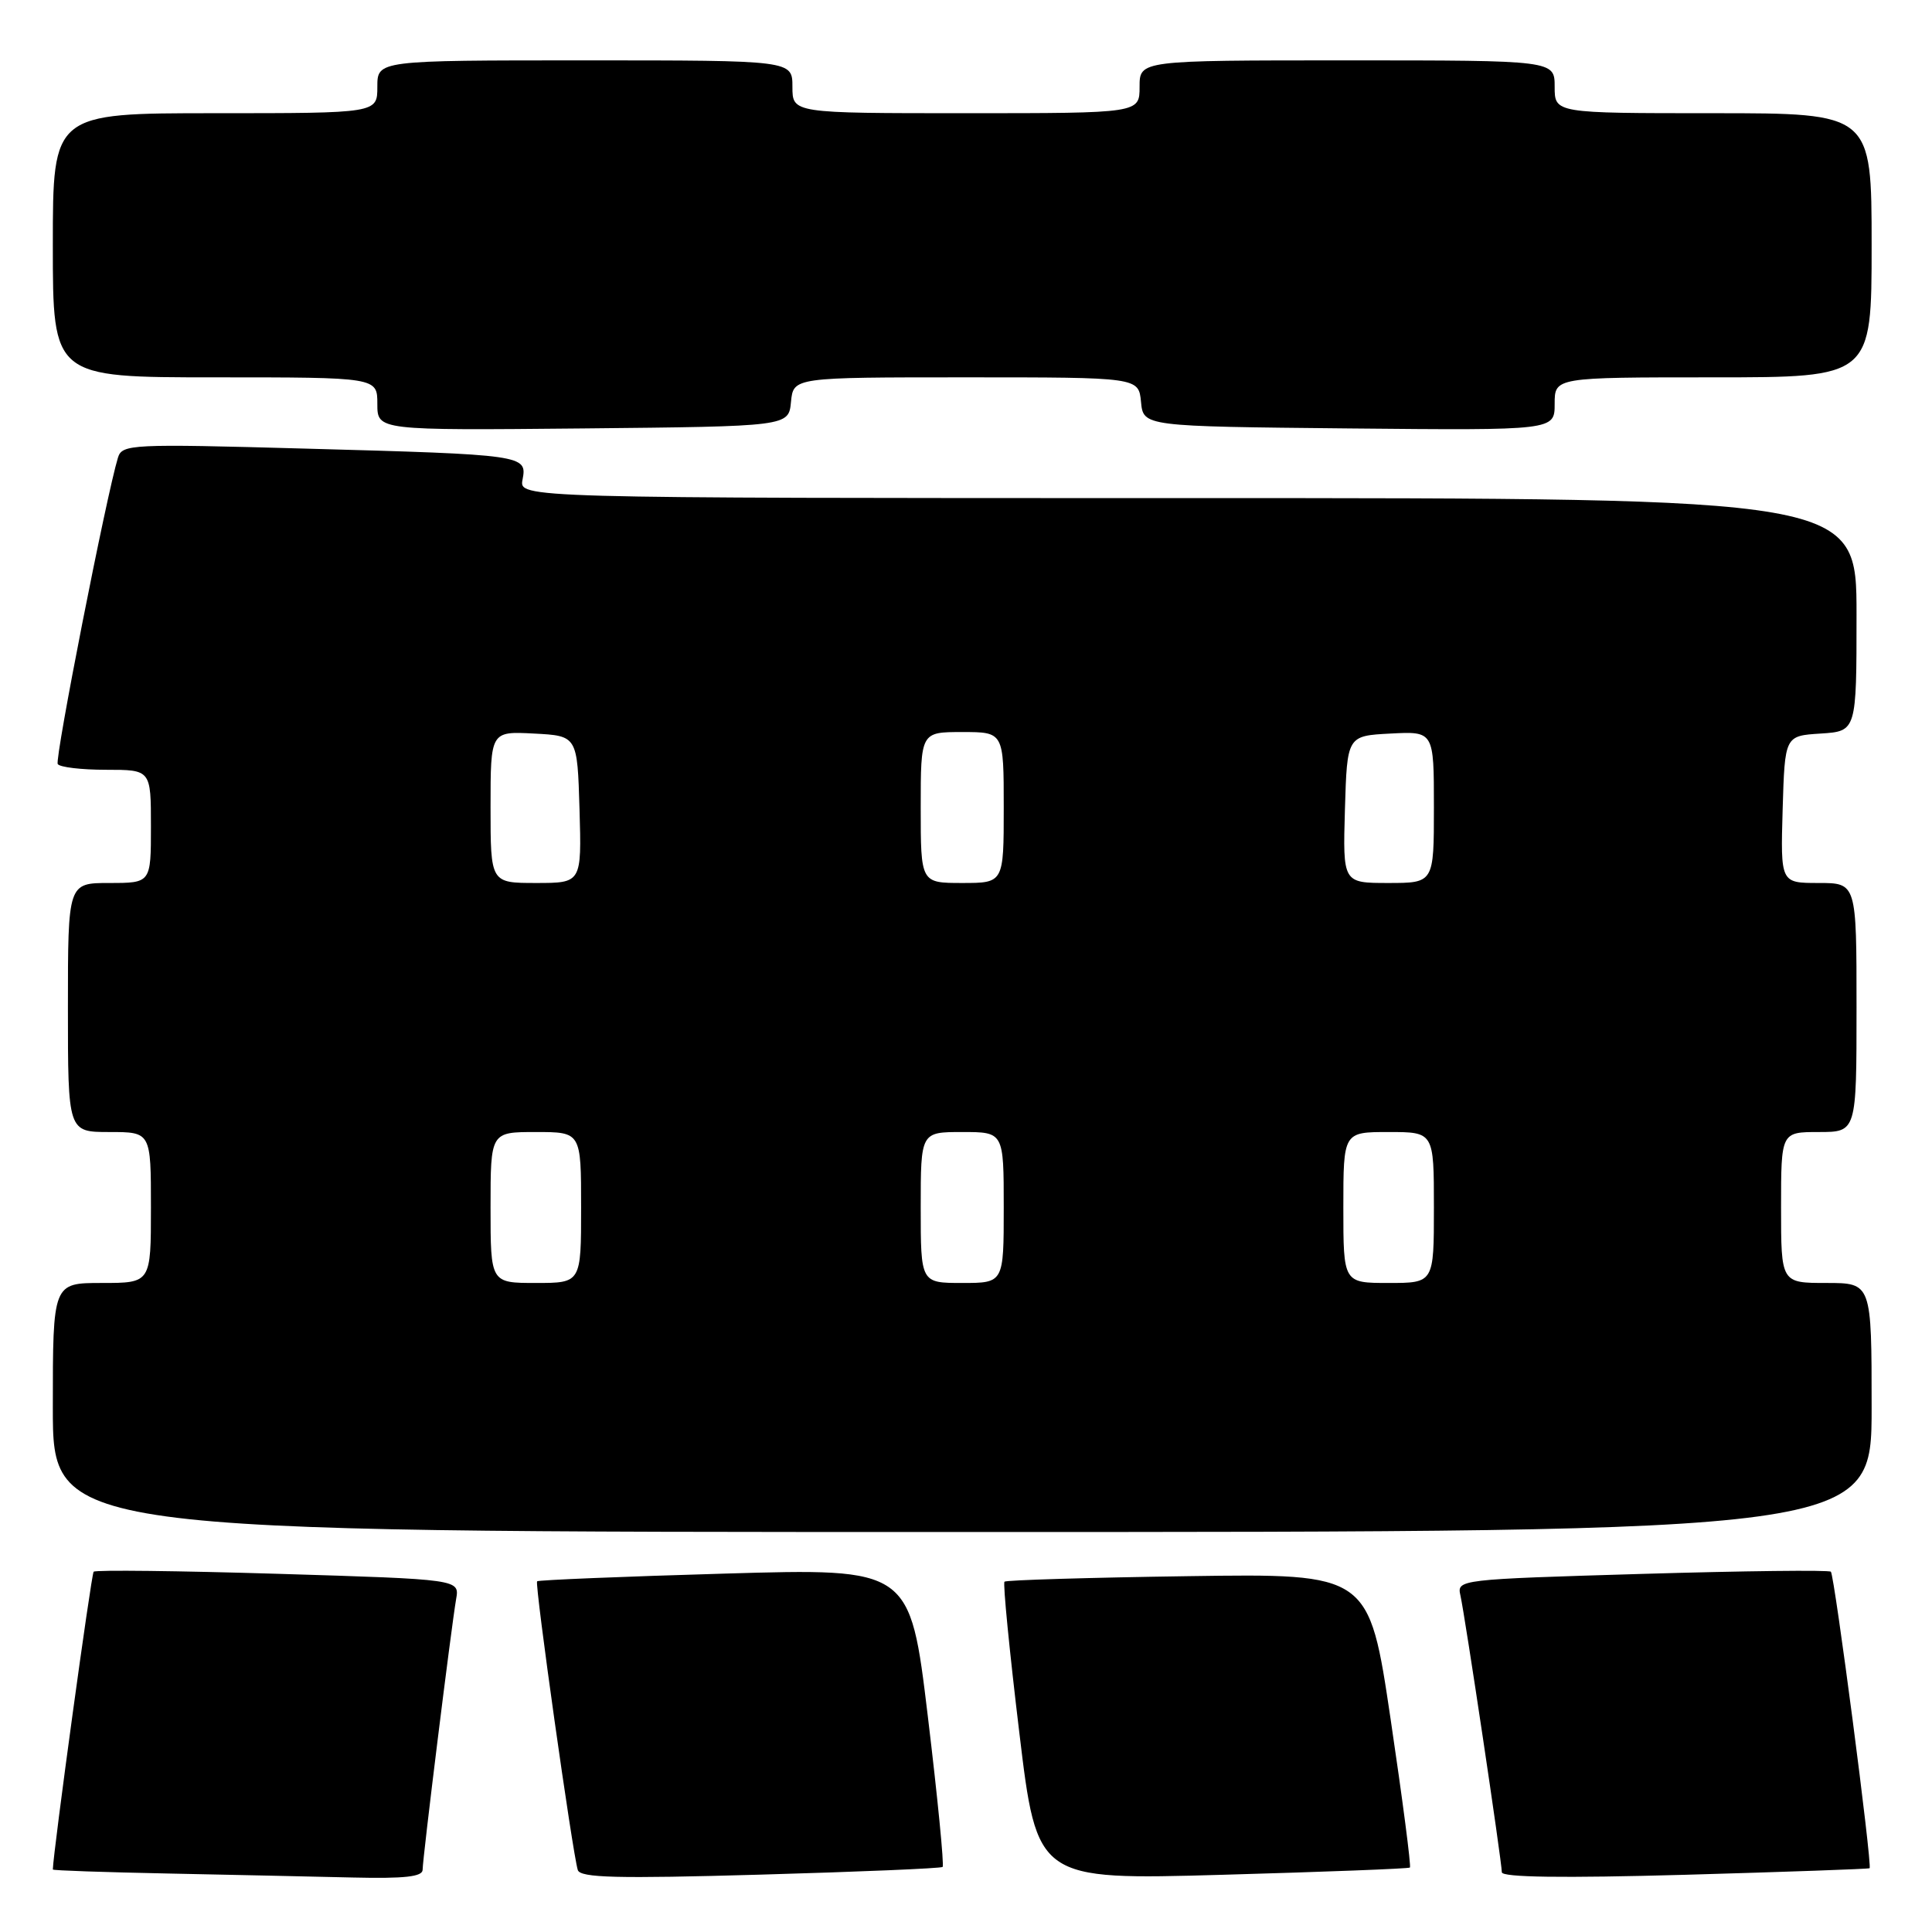 <?xml version="1.0" encoding="UTF-8" standalone="no"?>
<!DOCTYPE svg PUBLIC "-//W3C//DTD SVG 1.1//EN" "http://www.w3.org/Graphics/SVG/1.1/DTD/svg11.dtd" >
<svg xmlns="http://www.w3.org/2000/svg" xmlns:xlink="http://www.w3.org/1999/xlink" version="1.1" viewBox="0 0 256 256">
 <g >
 <path fill="currentColor"
d=" M 56.00 247.75 C 56.00 246.23 59.80 215.56 60.44 211.88 C 60.90 209.27 60.90 209.27 36.88 208.54 C 23.67 208.14 12.66 208.01 12.41 208.26 C 12.09 208.58 7.05 245.40 7.00 247.72 C 7.00 247.85 13.86 248.08 22.25 248.25 C 30.64 248.42 41.66 248.66 46.75 248.78 C 53.60 248.94 56.00 248.68 56.00 247.75 Z  M 124.90 247.38 C 125.12 247.19 124.24 238.20 122.94 227.41 C 120.58 207.79 120.58 207.79 96.04 208.51 C 82.54 208.90 71.35 209.36 71.17 209.53 C 70.82 209.84 75.86 245.54 76.56 247.79 C 76.89 248.82 81.74 248.94 100.73 248.40 C 113.81 248.03 124.68 247.57 124.90 247.38 Z  M 186.82 247.46 C 187.00 247.31 185.85 238.48 184.27 227.84 C 181.40 208.50 181.40 208.50 157.45 208.85 C 144.28 209.04 133.32 209.37 133.10 209.58 C 132.88 209.79 133.76 218.77 135.06 229.54 C 137.41 249.11 137.41 249.11 161.95 248.42 C 175.45 248.04 186.65 247.61 186.82 247.46 Z  M 247.73 247.55 C 248.12 247.25 243.08 208.75 242.60 208.26 C 242.35 208.02 231.10 208.15 217.59 208.55 C 193.29 209.27 193.04 209.30 193.51 211.39 C 194.11 214.02 199.00 246.70 199.00 248.08 C 199.00 248.76 207.04 248.87 223.25 248.42 C 236.59 248.04 247.60 247.65 247.73 247.55 Z  M 248.00 186.50 C 248.00 170.00 248.00 170.00 242.00 170.00 C 236.00 170.00 236.00 170.00 236.00 160.00 C 236.00 150.00 236.00 150.00 241.00 150.00 C 246.00 150.00 246.00 150.00 246.00 133.50 C 246.00 117.00 246.00 117.00 240.96 117.00 C 235.93 117.00 235.93 117.00 236.21 107.25 C 236.50 97.50 236.50 97.50 241.25 97.20 C 246.00 96.89 246.00 96.89 246.00 81.45 C 246.00 66.00 246.00 66.00 157.38 66.00 C 68.77 66.00 68.77 66.00 69.24 63.55 C 69.86 60.29 69.56 60.24 40.35 59.44 C 17.35 58.80 16.18 58.86 15.63 60.64 C 14.12 65.55 7.23 100.57 7.65 101.24 C 7.91 101.66 10.79 102.00 14.06 102.00 C 20.00 102.00 20.00 102.00 20.00 109.50 C 20.00 117.00 20.00 117.00 14.50 117.00 C 9.00 117.00 9.00 117.00 9.00 133.50 C 9.00 150.00 9.00 150.00 14.50 150.00 C 20.00 150.00 20.00 150.00 20.00 160.00 C 20.00 170.00 20.00 170.00 13.50 170.00 C 7.00 170.00 7.00 170.00 7.00 186.50 C 7.00 203.00 7.00 203.00 127.50 203.00 C 248.00 203.00 248.00 203.00 248.00 186.50 Z  M 104.81 53.25 C 105.13 50.00 105.13 50.00 128.00 50.00 C 150.87 50.00 150.87 50.00 151.19 53.25 C 151.50 56.50 151.50 56.50 178.75 56.77 C 206.00 57.03 206.00 57.03 206.00 53.52 C 206.00 50.00 206.00 50.00 227.00 50.00 C 248.00 50.00 248.00 50.00 248.00 32.50 C 248.00 15.00 248.00 15.00 227.00 15.00 C 206.00 15.00 206.00 15.00 206.00 11.50 C 206.00 8.00 206.00 8.00 178.50 8.00 C 151.00 8.00 151.00 8.00 151.00 11.50 C 151.00 15.00 151.00 15.00 128.00 15.00 C 105.00 15.00 105.00 15.00 105.00 11.50 C 105.00 8.00 105.00 8.00 77.50 8.00 C 50.00 8.00 50.00 8.00 50.00 11.50 C 50.00 15.00 50.00 15.00 28.50 15.00 C 7.00 15.00 7.00 15.00 7.00 32.50 C 7.00 50.00 7.00 50.00 28.50 50.00 C 50.00 50.00 50.00 50.00 50.00 53.52 C 50.00 57.03 50.00 57.03 77.25 56.77 C 104.50 56.50 104.50 56.50 104.81 53.25 Z  M 65.00 160.00 C 65.00 150.00 65.00 150.00 71.00 150.00 C 77.00 150.00 77.00 150.00 77.00 160.00 C 77.00 170.00 77.00 170.00 71.00 170.00 C 65.00 170.00 65.00 170.00 65.00 160.00 Z  M 122.00 160.00 C 122.00 150.00 122.00 150.00 127.50 150.00 C 133.00 150.00 133.00 150.00 133.00 160.00 C 133.00 170.00 133.00 170.00 127.50 170.00 C 122.00 170.00 122.00 170.00 122.00 160.00 Z  M 178.00 160.00 C 178.00 150.00 178.00 150.00 184.00 150.00 C 190.00 150.00 190.00 150.00 190.00 160.00 C 190.00 170.00 190.00 170.00 184.00 170.00 C 178.00 170.00 178.00 170.00 178.00 160.00 Z  M 65.00 106.95 C 65.00 96.90 65.00 96.90 70.75 97.20 C 76.50 97.50 76.50 97.50 76.79 107.25 C 77.07 117.00 77.07 117.00 71.04 117.00 C 65.00 117.00 65.00 117.00 65.00 106.95 Z  M 122.00 107.00 C 122.00 97.00 122.00 97.00 127.50 97.00 C 133.00 97.00 133.00 97.00 133.00 107.00 C 133.00 117.00 133.00 117.00 127.50 117.00 C 122.00 117.00 122.00 117.00 122.00 107.00 Z  M 178.21 107.25 C 178.50 97.50 178.50 97.50 184.25 97.20 C 190.00 96.90 190.00 96.90 190.00 106.95 C 190.00 117.00 190.00 117.00 183.96 117.00 C 177.93 117.00 177.93 117.00 178.21 107.25 Z "/>
</g>
</svg>